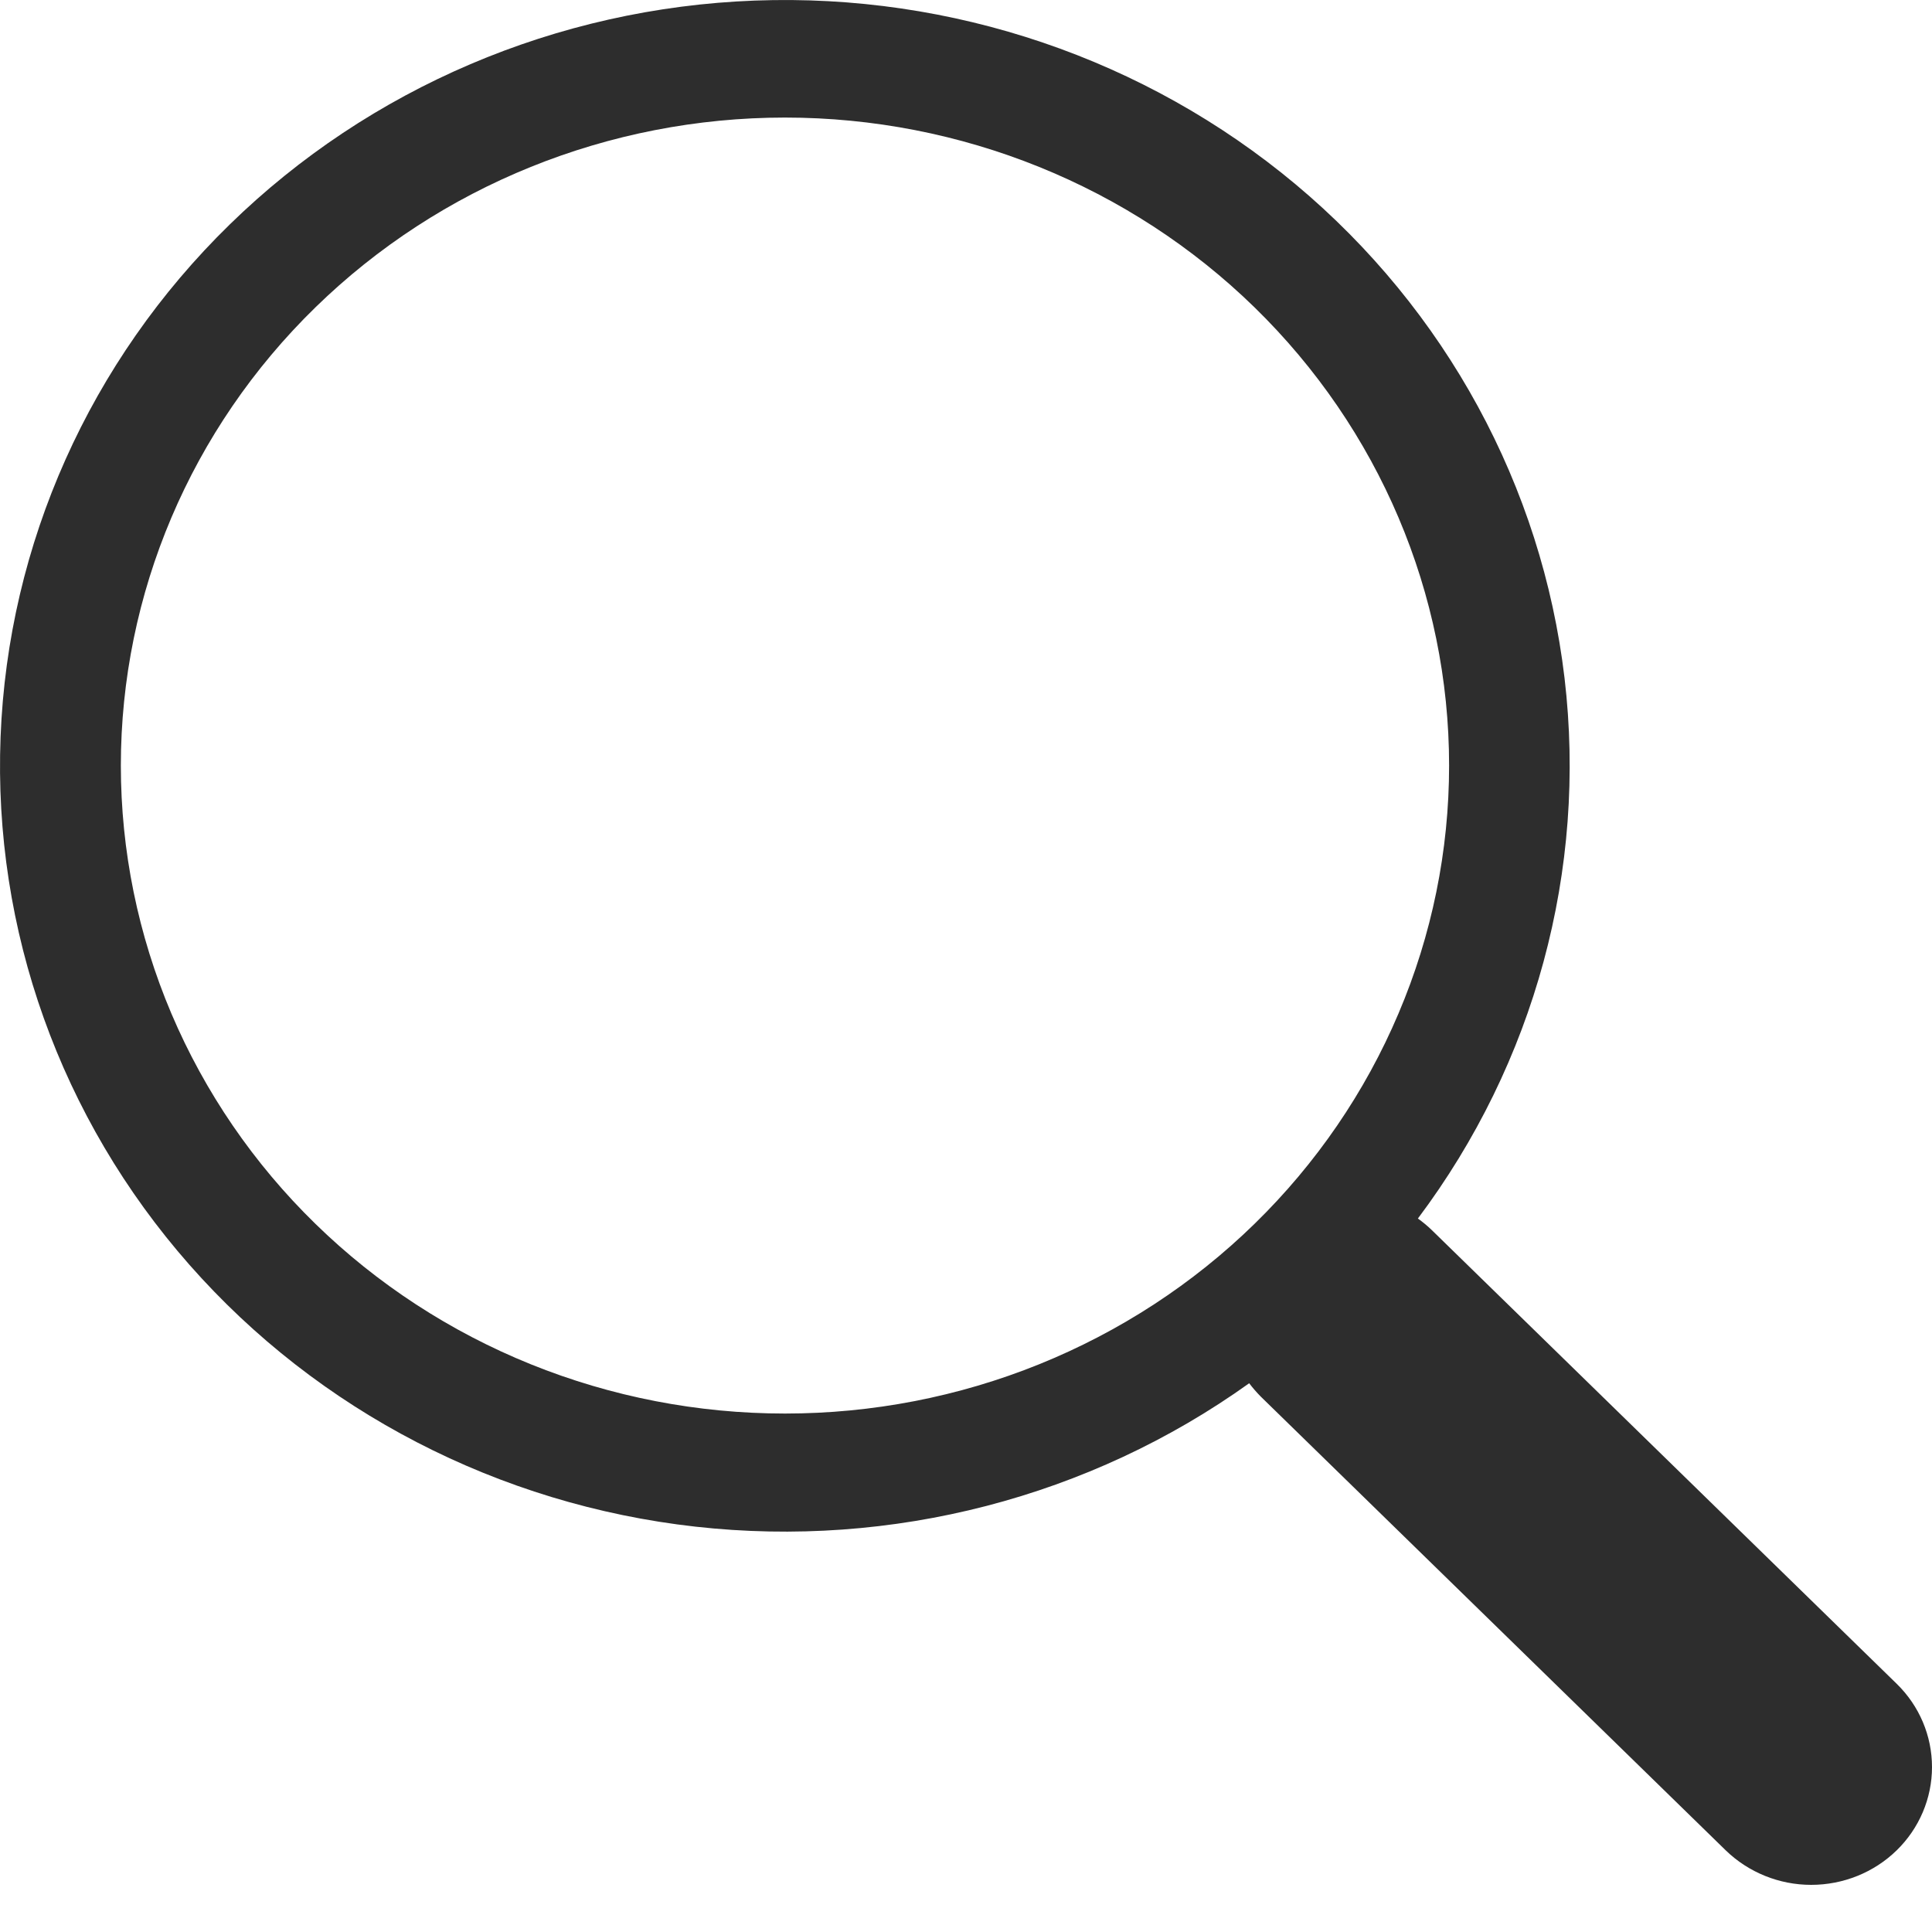 <svg width="20" height="20" viewBox="0 0 20 20" fill="none" xmlns="http://www.w3.org/2000/svg">
<path d="M14.678 12.614C15.888 11.002 16.43 9.004 16.196 7.019C15.961 5.035 14.967 3.209 13.413 1.909C11.858 0.609 9.858 -0.071 7.812 0.006C5.766 0.083 3.825 0.911 2.378 2.324C0.93 3.737 0.083 5.632 0.006 7.628C-0.072 9.625 0.626 11.576 1.96 13.092C3.294 14.608 5.165 15.576 7.2 15.804C9.234 16.031 11.281 15.501 12.932 14.319H12.931C12.968 14.367 13.008 14.414 13.053 14.459L17.865 19.155C18.1 19.383 18.418 19.512 18.749 19.512C19.081 19.512 19.399 19.384 19.634 19.155C19.868 18.927 20 18.616 20 18.293C20 17.969 19.869 17.659 19.634 17.43L14.822 12.734C14.777 12.69 14.729 12.651 14.678 12.614ZM15.001 7.925C15.001 8.806 14.823 9.679 14.477 10.492C14.132 11.306 13.625 12.046 12.987 12.669C12.349 13.292 11.591 13.786 10.757 14.123C9.923 14.46 9.029 14.633 8.126 14.633C7.223 14.633 6.329 14.46 5.495 14.123C4.661 13.786 3.903 13.292 3.265 12.669C2.626 12.046 2.12 11.306 1.774 10.492C1.429 9.679 1.251 8.806 1.251 7.925C1.251 6.146 1.975 4.44 3.265 3.182C4.554 1.924 6.303 1.217 8.126 1.217C9.949 1.217 11.698 1.924 12.987 3.182C14.276 4.44 15.001 6.146 15.001 7.925Z" fill="#2D2D2D"/>
</svg>
